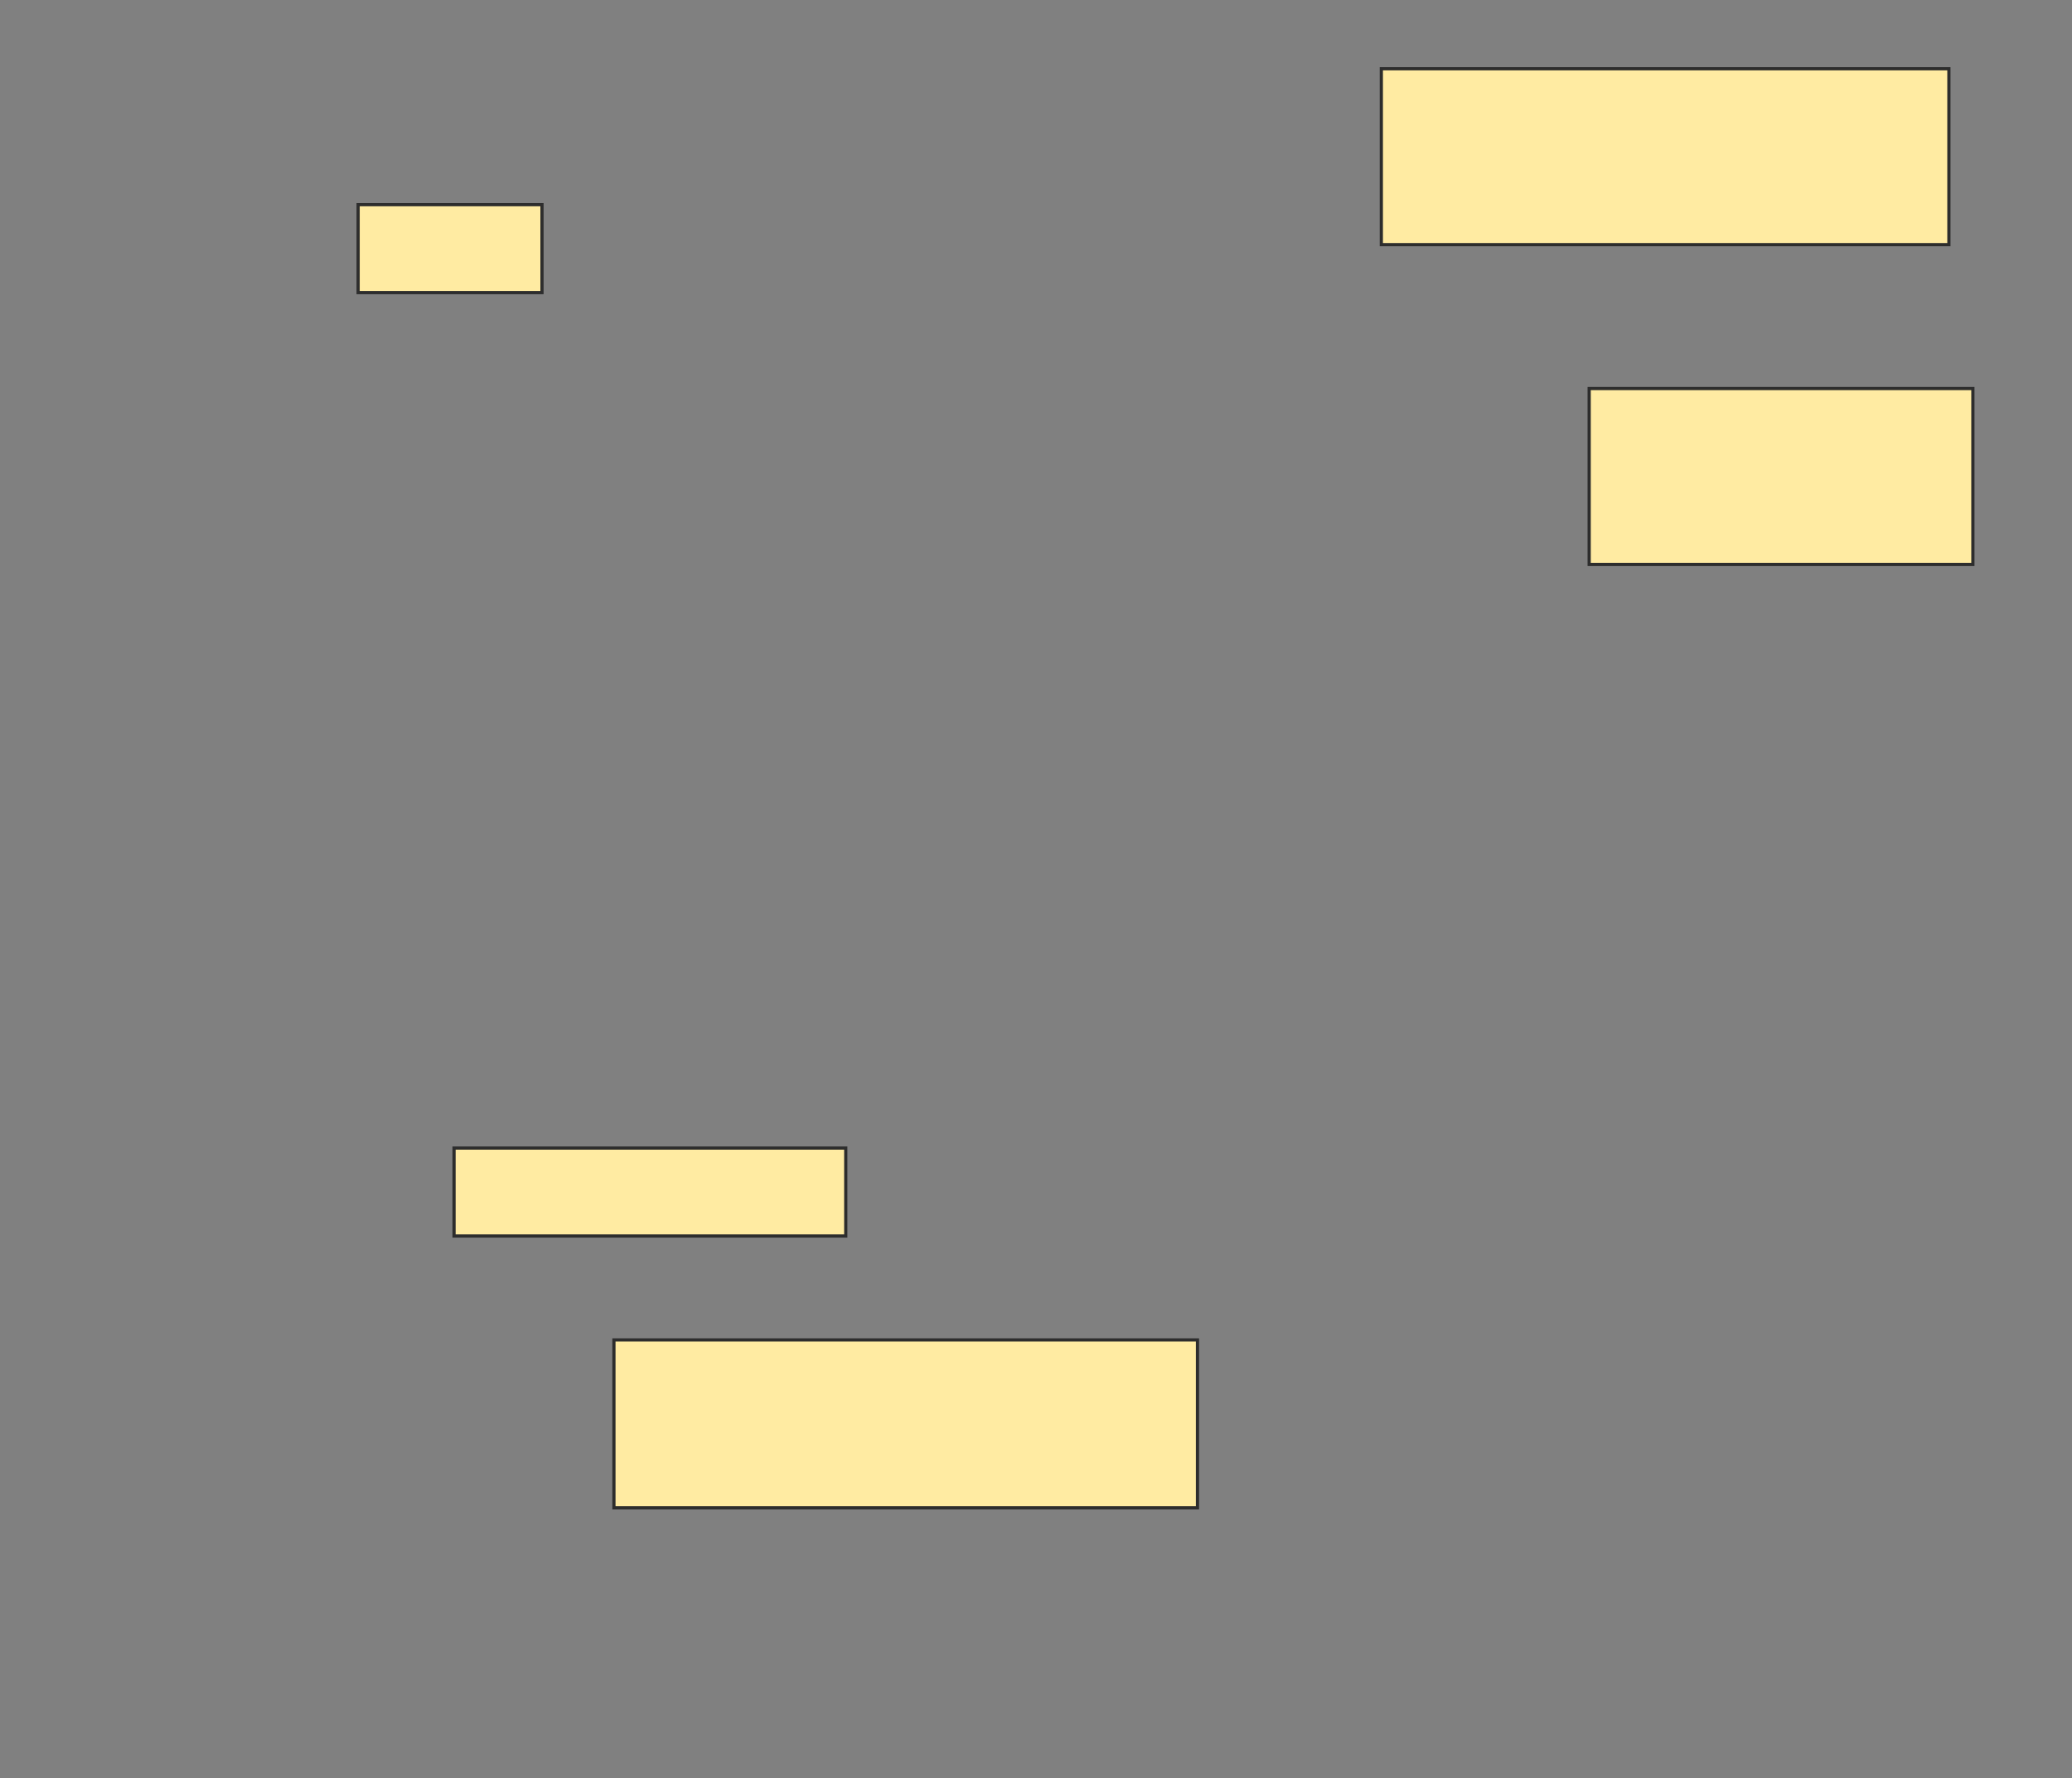 <svg height="556" width="648" xmlns="http://www.w3.org/2000/svg">
 <rect width="100%" height="100%" fill="#808080" stroke="none"/>
 <!-- Created with Image Occlusion Enhanced -->
 <g>
  <title>Labels</title>
 </g>
 <g>
  <title>Masks</title>
  <rect fill="#FFEBA2" height="55" id="308934811dc5478aab0d0e0b34a9e3f4-ao-1" stroke="#2D2D2D" width="177.5" x="432" y="21.5"/>
  <rect fill="#FFEBA2" height="27.5" id="308934811dc5478aab0d0e0b34a9e3f4-ao-2" stroke="#2D2D2D" width="57.5" x="112" y="64"/>
  <rect fill="#FFEBA2" height="55" id="308934811dc5478aab0d0e0b34a9e3f4-ao-3" stroke="#2D2D2D" width="120" x="497" y="121.5"/>
  <rect fill="#FFEBA2" height="27.5" id="308934811dc5478aab0d0e0b34a9e3f4-ao-4" stroke="#2D2D2D" width="122.5" x="142" y="359"/>
  
  <rect fill="#FFEBA2" height="52.5" id="308934811dc5478aab0d0e0b34a9e3f4-ao-6" stroke="#2D2D2D" width="182.5" x="192" y="419"/>
 </g>
</svg>